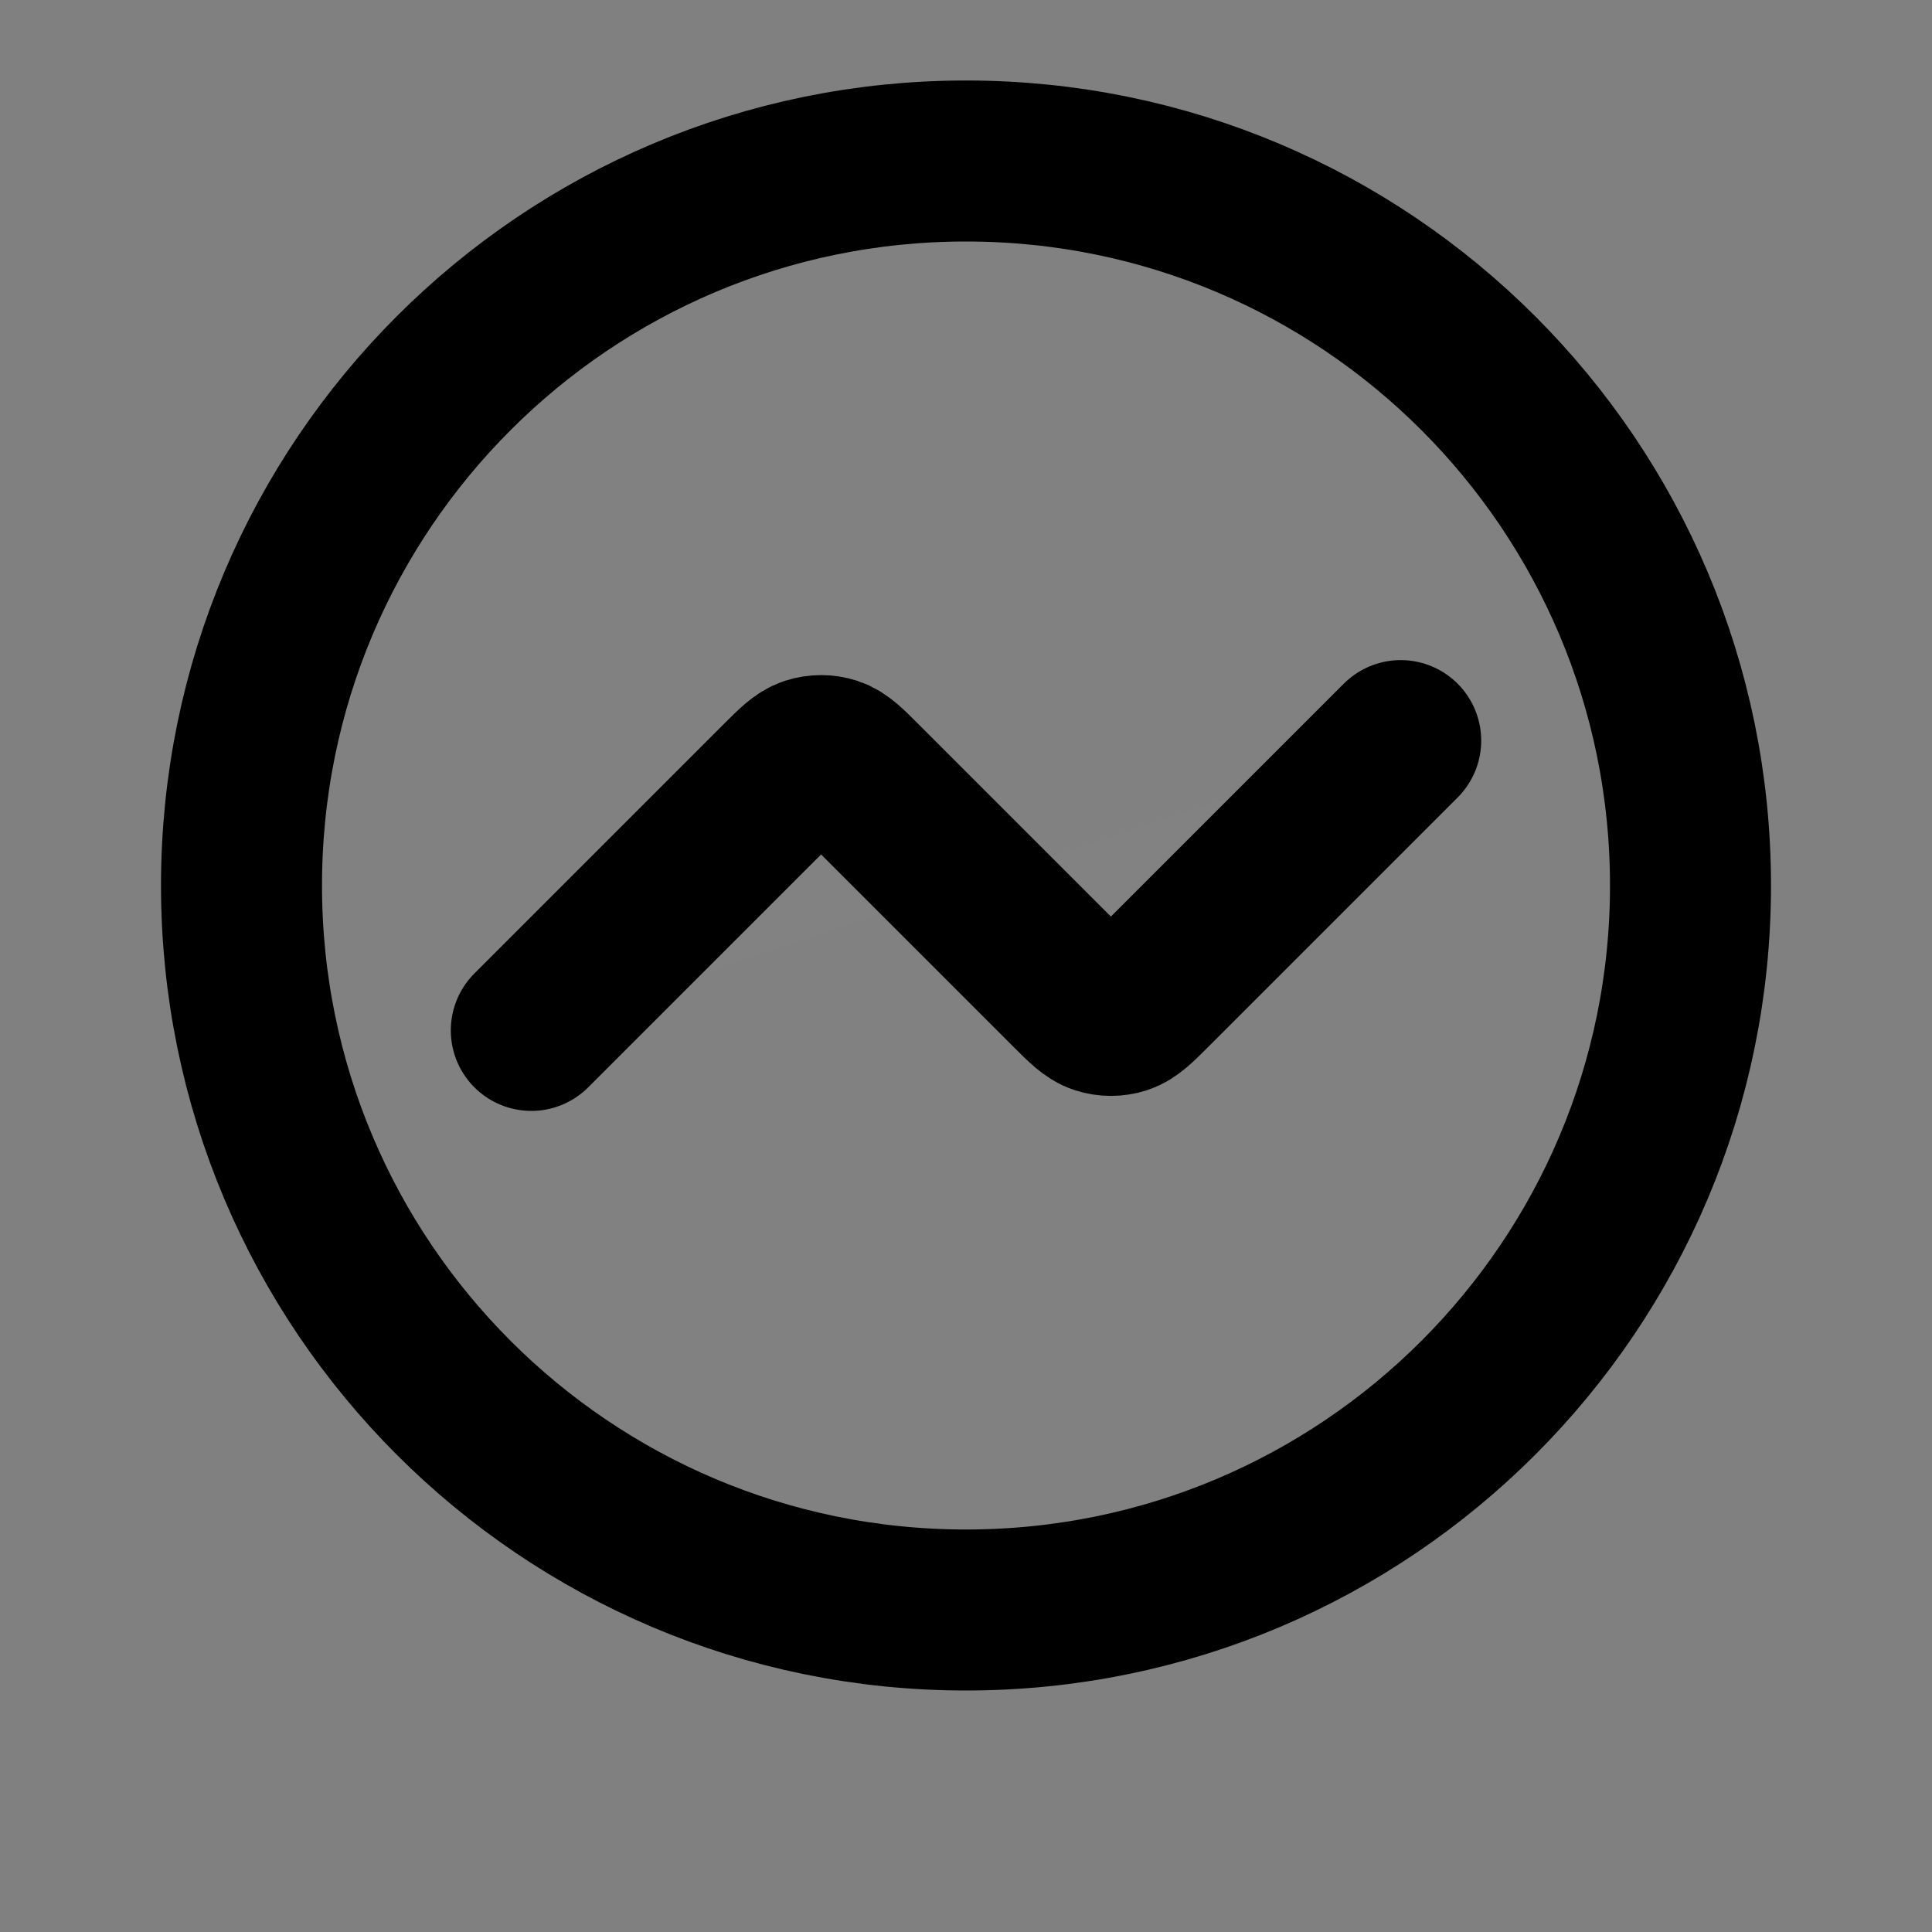 <svg width="24" height="24" viewBox="0 0 24 24" fill="none" xmlns="http://www.w3.org/2000/svg">
<rect x="0" y="0" width="24" height="24" fill="#808080" stroke="none"/>
<path d="M17.4 9.2L14.309 12.291C14.131 12.469 14.042 12.558 13.939 12.592C13.849 12.621 13.751 12.621 13.661 12.592C13.558 12.558 13.469 12.469 13.291 12.291L10.709 9.709C10.531 9.531 10.442 9.442 10.339 9.408C10.249 9.379 10.151 9.379 10.061 9.408C9.958 9.442 9.869 9.531 9.691 9.709L6.6 12.8" fill="white" fill-opacity="0.01"/>
<path d="M12 20C16.971 20 21 15.971 21 11C21 6.029 16.971 2 12 2C7.029 2 3 6.029 3 11C3 15.971 7.029 20 12 20Z" fill="white" fill-opacity="0.01"/>
<path d="M17.4 9.2L14.309 12.291C14.131 12.469 14.042 12.558 13.939 12.592C13.849 12.621 13.751 12.621 13.661 12.592C13.558 12.558 13.469 12.469 13.291 12.291L10.709 9.709C10.531 9.531 10.442 9.442 10.339 9.408C10.249 9.379 10.151 9.379 10.061 9.408C9.958 9.442 9.869 9.531 9.691 9.709L6.6 12.8M21 11C21 15.971 16.971 20 12 20C7.029 20 3 15.971 3 11C3 6.029 7.029 2 12 2C16.971 2 21 6.029 21 11Z" stroke="current" stroke-width="2" stroke-linecap="round" stroke-linejoin="round"/>
</svg>
